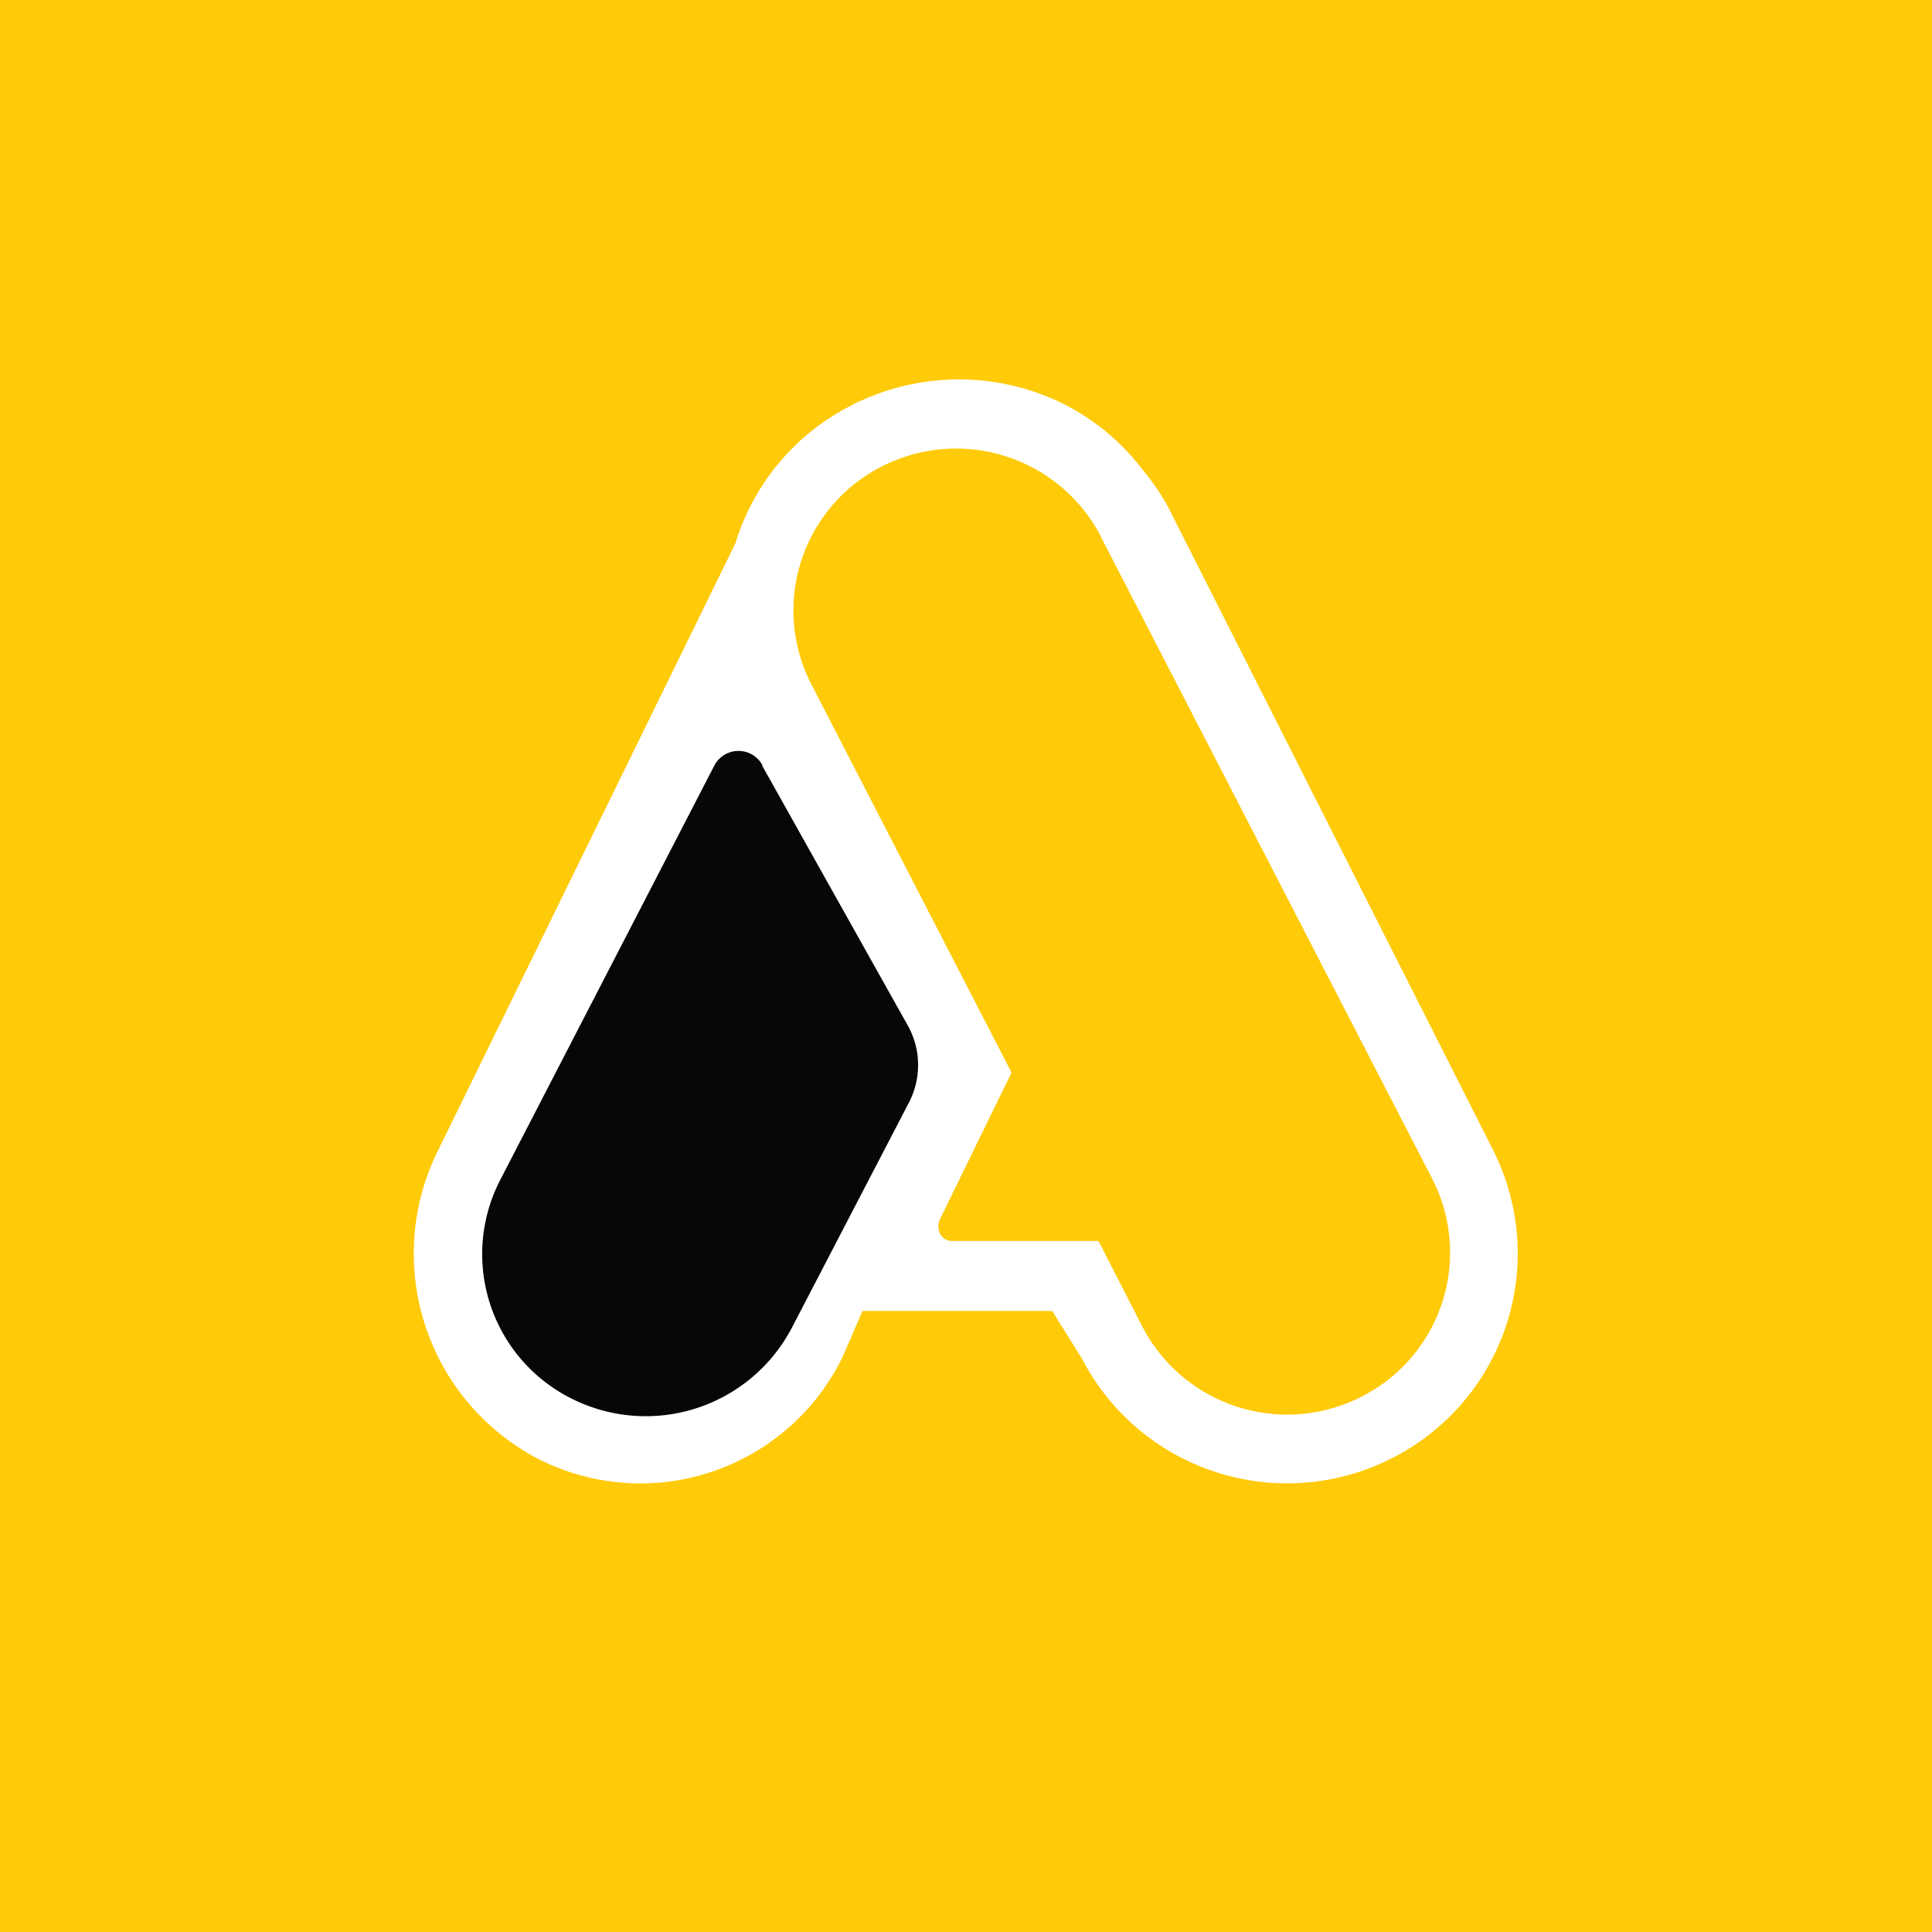 <!-- by TradingView --><svg xmlns="http://www.w3.org/2000/svg" width="56" height="56" viewBox="0 0 56 56"><path fill="#FFCA08" d="M0 0h56v56H0z"/><path d="M24.66 11.76c.14-.08.28-.14.42-.2a6.83 6.83 0 0 1 5.85.2c.87.46 1.6 1.09 2.16 1.82.32.38.6.79.83 1.23v.01l9.34 18.48a6.65 6.65 0 0 1-2.9 8.96 6.7 6.7 0 0 1-9-2.88L30.5 38H25l-.59 1.36a6.52 6.52 0 0 1-8.86 2.9 6.71 6.71 0 0 1-2.84-8.94l8.61-17.58a6.65 6.65 0 0 1 3.34-3.98z" fill="#fff"/><path d="M22.1 22.18a.79.79 0 0 0-1.4.02L14.5 34.2a4.68 4.68 0 0 0 2.05 6.33 4.78 4.78 0 0 0 6.4-2.04l3.4-6.54c.36-.7.35-1.54-.04-2.23l-4.22-7.53z" fill="#060709"/><path d="M31.91 15.55a4.73 4.73 0 0 0-6.35-2.03 4.68 4.68 0 0 0-2.04 6.32l5.8 11.25-2.08 4.26c-.13.28.05.62.34.62h4.26l1.27 2.48a4.73 4.73 0 0 0 6.36 2.03 4.68 4.68 0 0 0 2.04-6.32l-9.6-18.6z" fill="#FFCA08"/></svg>